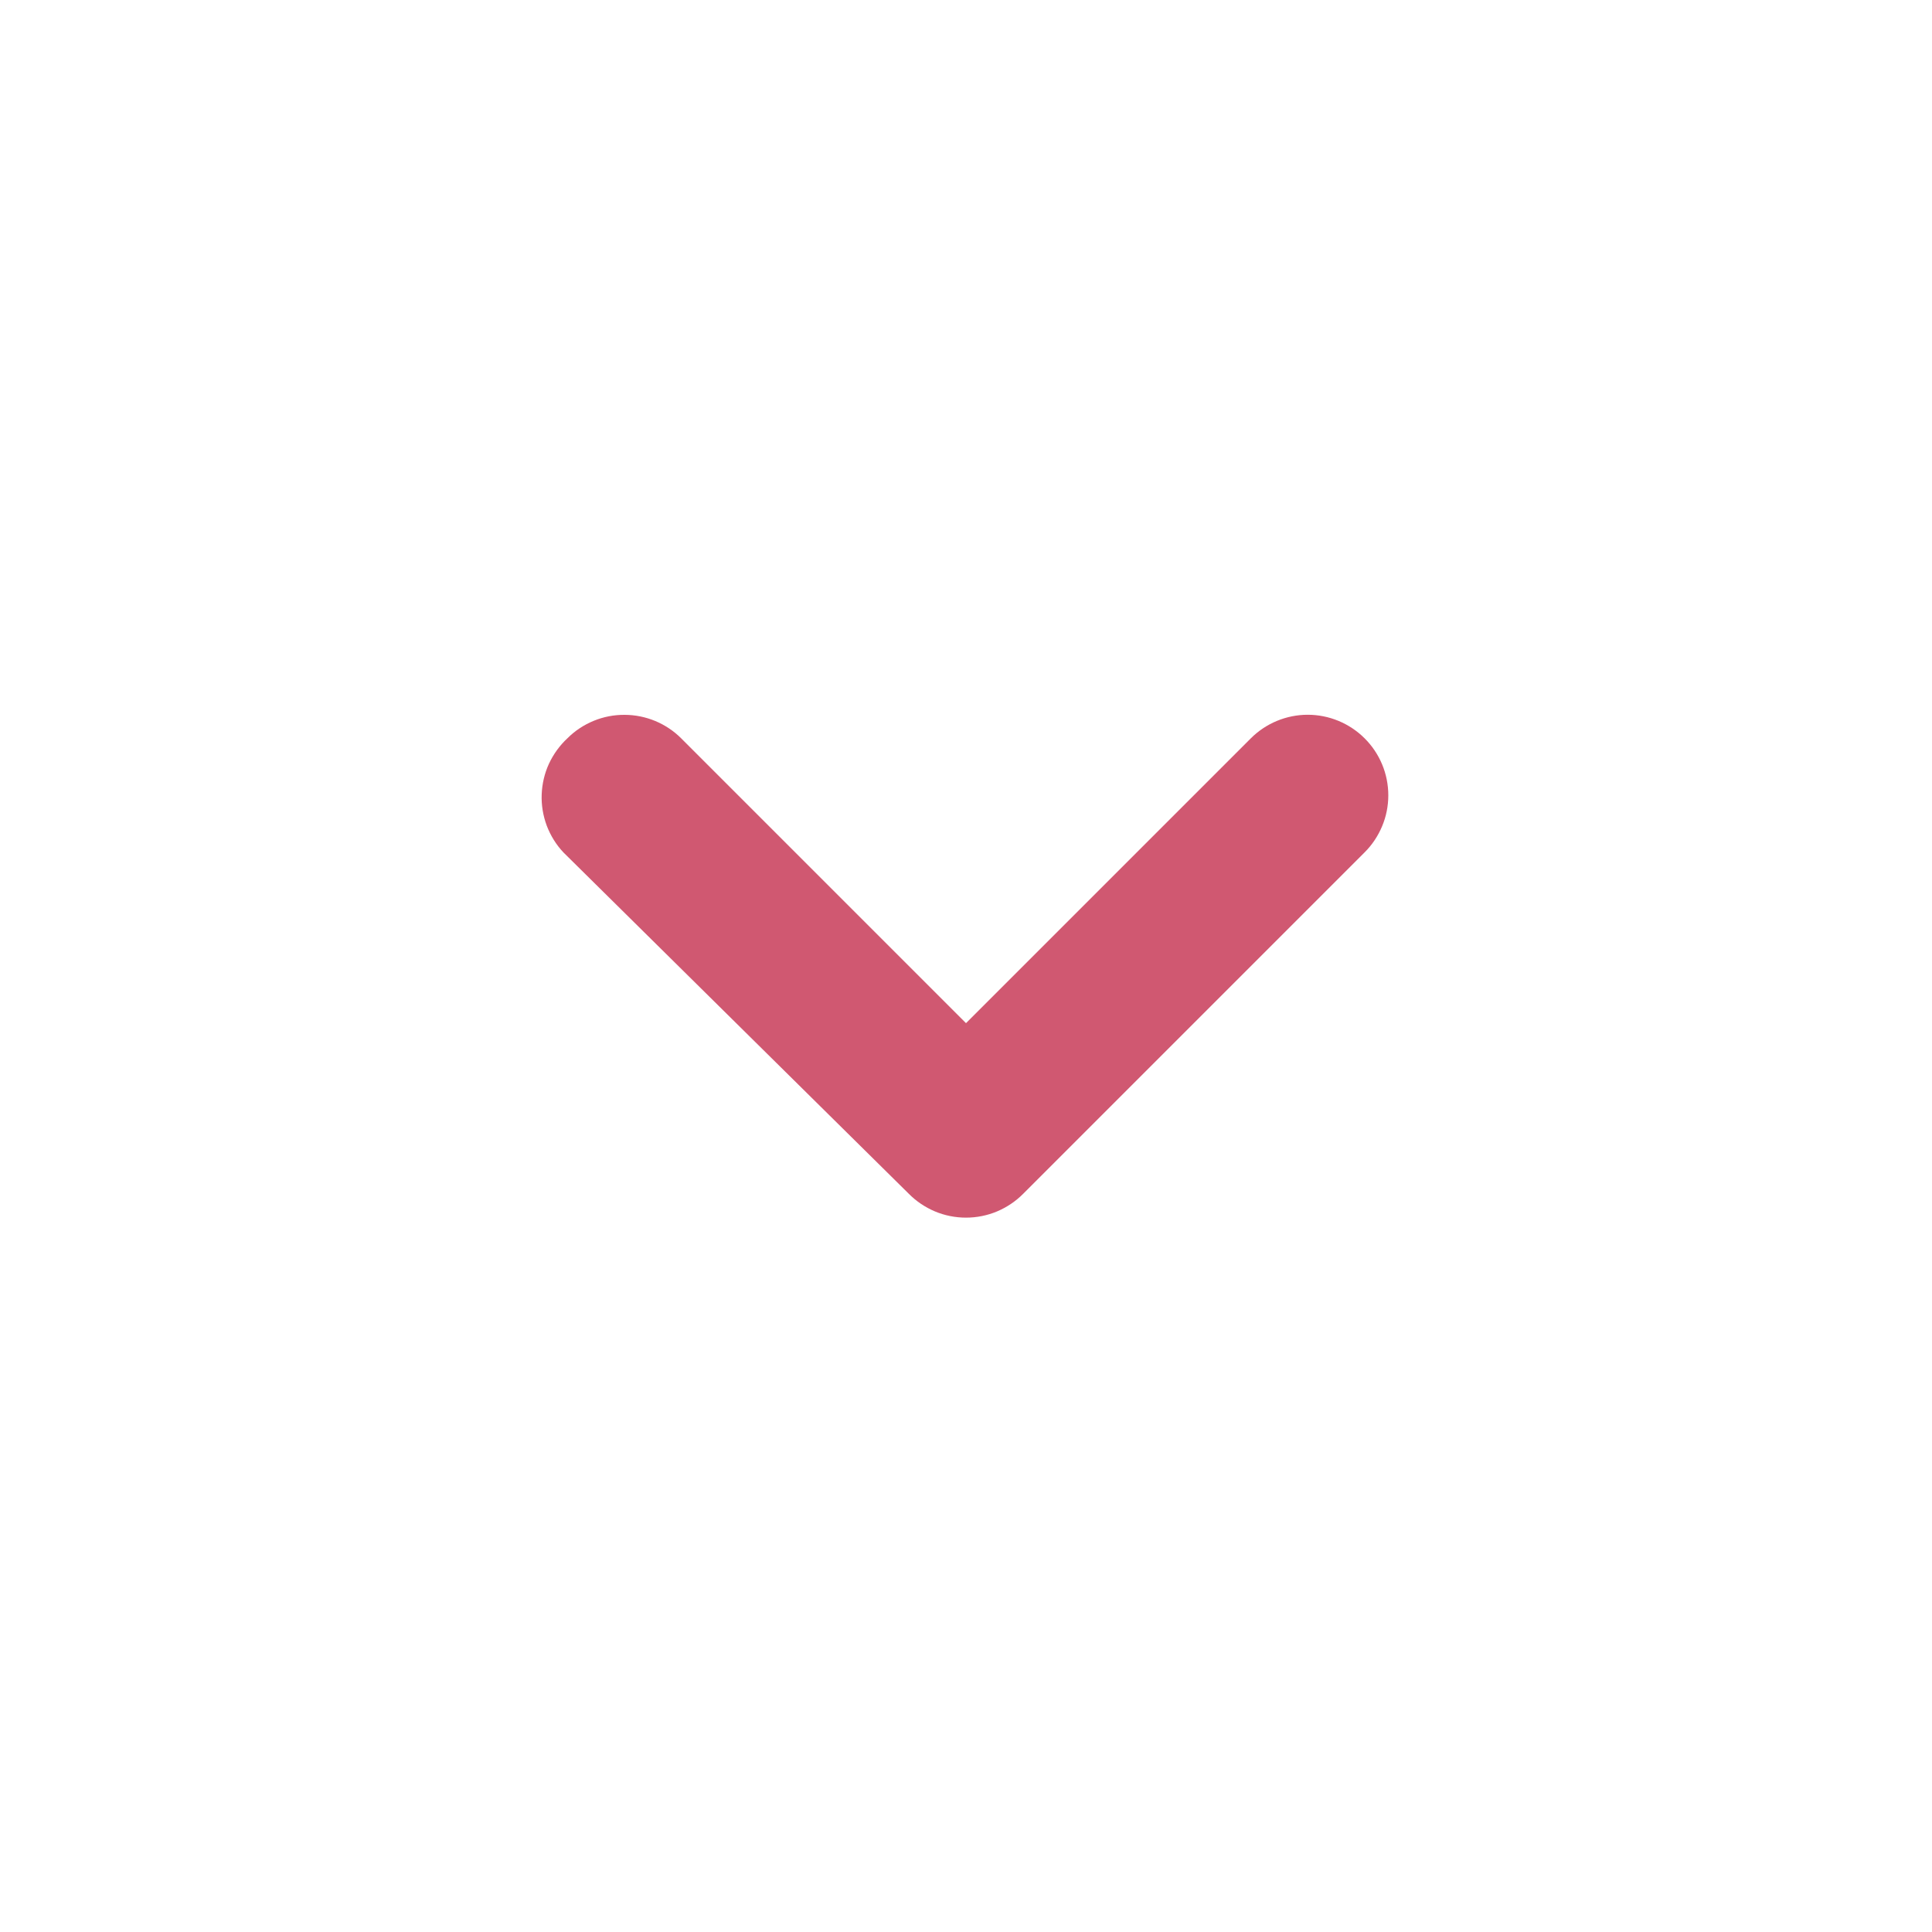 <svg width="24" height="24" viewBox="0 0 24 24" fill="none" xmlns="http://www.w3.org/2000/svg">
<path d="M7 10.59L11.29 14.83C11.383 14.924 11.494 14.998 11.615 15.049C11.737 15.1 11.868 15.126 12 15.126C12.132 15.126 12.263 15.1 12.385 15.049C12.506 14.998 12.617 14.924 12.71 14.83L16.95 10.59C17.044 10.497 17.118 10.386 17.169 10.264C17.22 10.143 17.246 10.012 17.246 9.88C17.246 9.748 17.22 9.617 17.169 9.495C17.118 9.373 17.044 9.263 16.95 9.17C16.763 8.984 16.509 8.879 16.245 8.879C15.981 8.879 15.727 8.984 15.54 9.17L12 12.71L8.46 9.17C8.274 8.985 8.022 8.881 7.76 8.88C7.628 8.879 7.498 8.904 7.376 8.954C7.254 9.004 7.143 9.077 7.05 9.17C6.953 9.26 6.875 9.368 6.819 9.488C6.764 9.608 6.734 9.737 6.729 9.87C6.724 10.002 6.746 10.133 6.792 10.257C6.839 10.38 6.909 10.494 7 10.59Z" fill="#D05871"/>
</svg>
